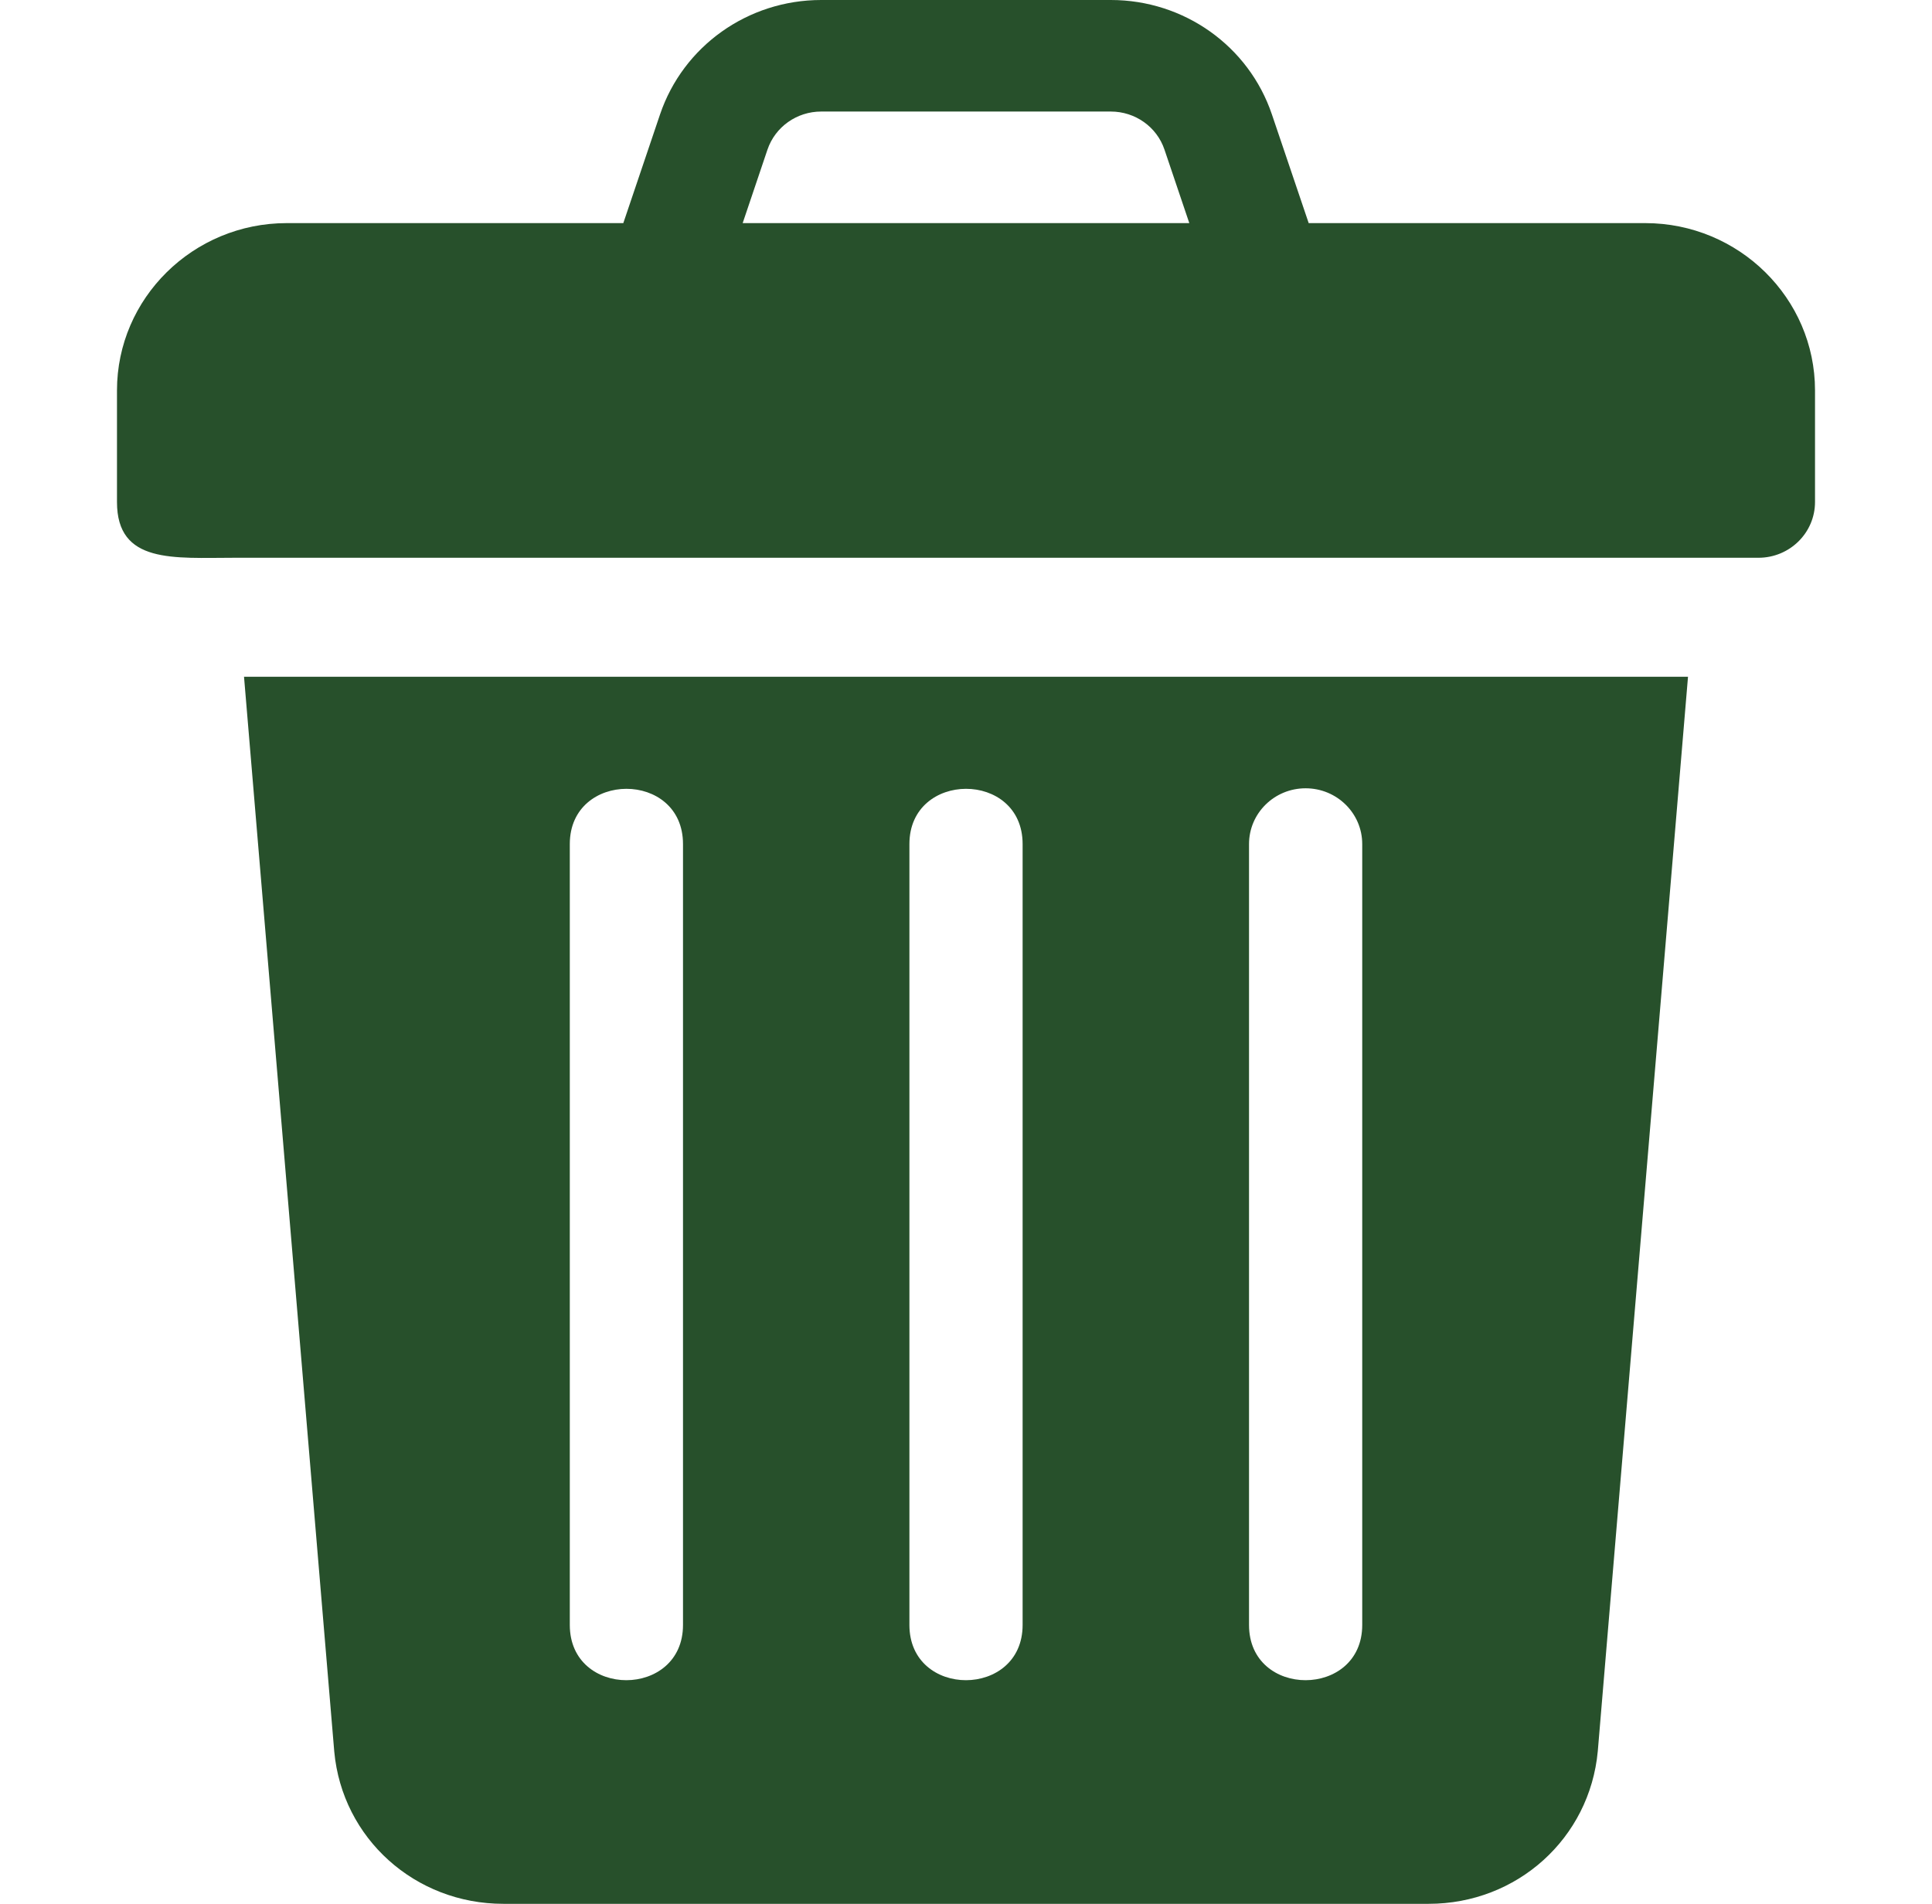 <svg width="69" height="68" viewBox="0 0 69 68" fill="none" xmlns="http://www.w3.org/2000/svg">
<g id="trash-can">
<g id="Group">
<g id="Group_2">
<path id="Vector" d="M58.758 7.969H46.739L45.425 4.086C44.598 1.642 42.286 0 39.672 0H29.328C26.714 0 24.402 1.642 23.573 4.086L22.261 7.969H10.242C6.898 7.969 4.178 10.65 4.178 13.945V17.93C4.178 20.149 6.205 19.922 8.38 19.922C27.052 19.922 43.982 19.922 62.801 19.922C63.918 19.922 64.822 19.031 64.822 17.93V13.945C64.822 10.65 62.102 7.969 58.758 7.969ZM26.524 7.969L27.409 5.346C27.685 4.531 28.457 3.984 29.328 3.984H39.672C40.543 3.984 41.315 4.531 41.589 5.346L42.475 7.969H26.524Z" fill="#27502B"/>
</g>
</g>
<g id="Group_3">
<g id="Group_4">
<path id="Vector_2" d="M8.715 24.172L11.938 62.564C12.224 65.663 14.82 68 17.977 68H51.023C54.18 68 56.776 65.663 57.064 62.547L60.286 24.172H8.715ZM24.393 58.039C24.393 60.665 20.35 60.676 20.35 58.039V30.148C20.35 27.522 24.393 27.512 24.393 30.148V58.039ZM36.522 58.039C36.522 60.665 32.479 60.676 32.479 58.039V30.148C32.479 27.522 36.522 27.512 36.522 30.148V58.039ZM48.651 58.039C48.651 60.665 44.608 60.676 44.608 58.039V30.148C44.608 29.047 45.512 28.156 46.629 28.156C47.746 28.156 48.651 29.047 48.651 30.148V58.039Z" fill="#27502B"/>
</g>
</g>
</g>
</svg>
